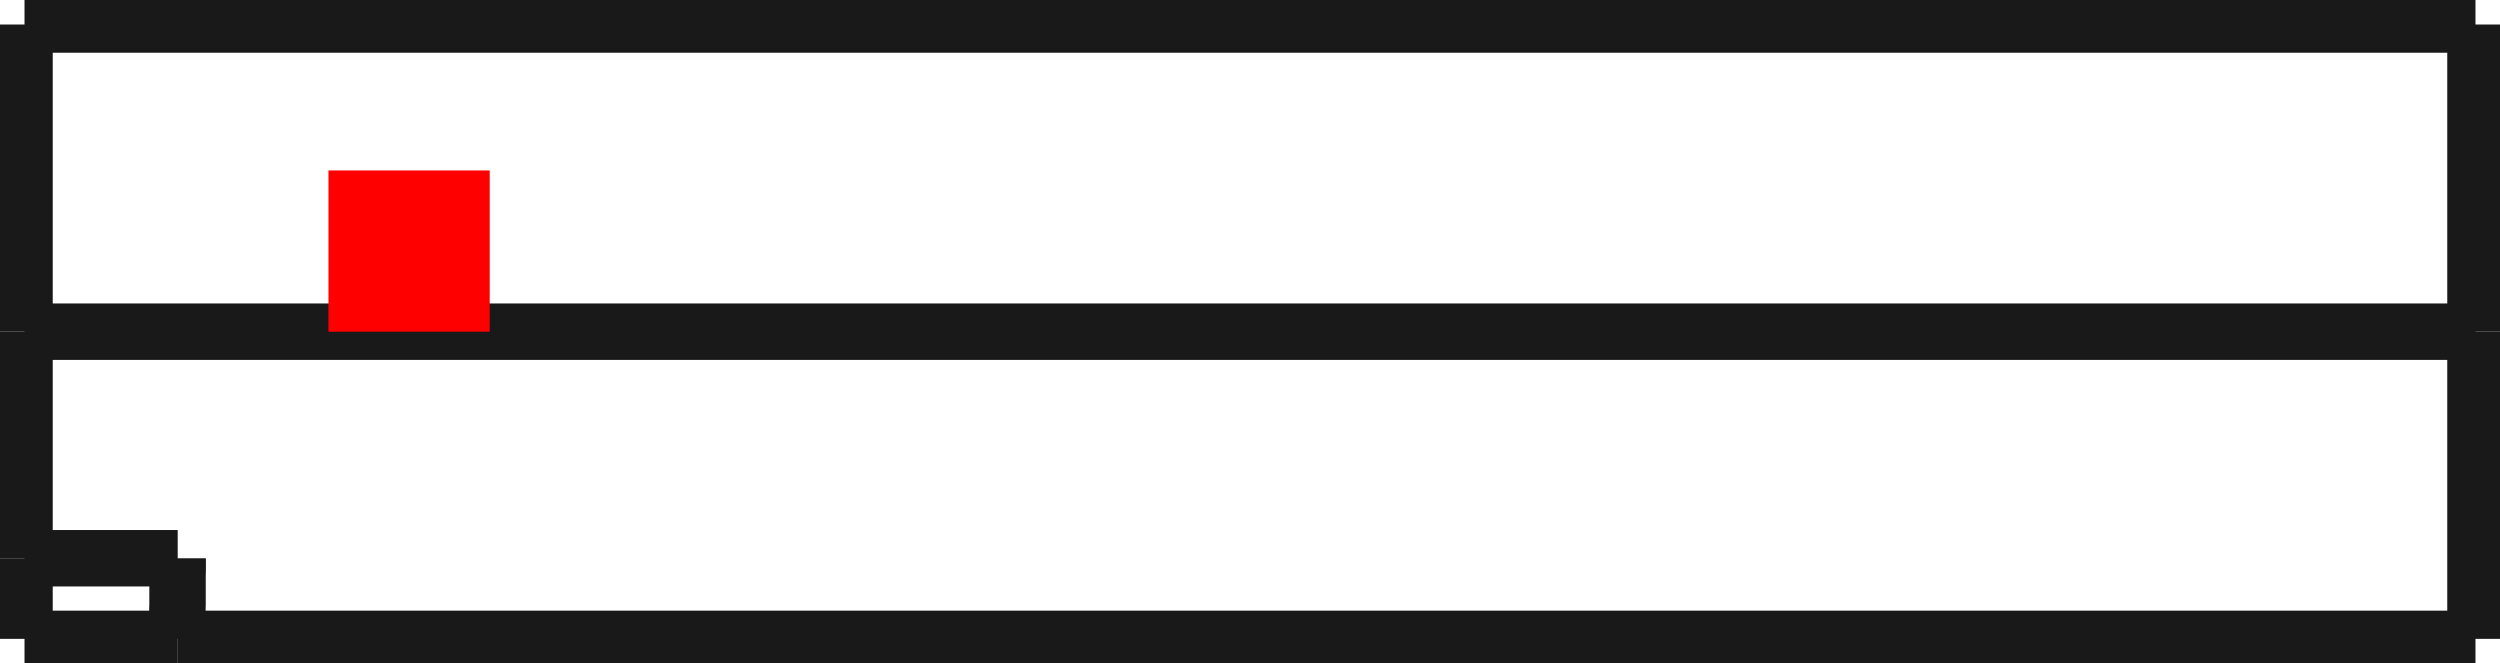 <?xml version="1.0"?>
<!DOCTYPE svg PUBLIC "-//W3C//DTD SVG 1.1//EN" "http://www.w3.org/Graphics/SVG/1.1/DTD/svg11.dtd">
<svg width="15.504mm" height="4.114mm" viewBox="0 0 15.504 4.114" xmlns="http://www.w3.org/2000/svg" version="1.1">
<g id="Shape2DView" transform="translate(2.037,2.057) scale(1,-1)">
<path id="Shape2DView_nwe0000"  d="M -1.885 -1.405 L -1.885 -1.905 " stroke="#191919" stroke-width="0.35 px" style="stroke-width:0.35;stroke-miterlimit:4;stroke-dasharray:none;fill:none;fill-opacity:1;fill-rule: evenodd"/>
<path id="Shape2DView_nwe0001"  d="M -1.885 7.882583474839e-16 L -1.885 -1.405 " stroke="#191919" stroke-width="0.35 px" style="stroke-width:0.35;stroke-miterlimit:4;stroke-dasharray:none;fill:none;fill-opacity:1;fill-rule: evenodd"/>
<path id="Shape2DView_nwe0002"  d="M -1.885 1.905 L -1.885 5.928590951498336e-14 " stroke="#191919" stroke-width="0.35 px" style="stroke-width:0.35;stroke-miterlimit:4;stroke-dasharray:none;fill:none;fill-opacity:1;fill-rule: evenodd"/>
<path id="Shape2DView_nwe0003"  d="M -1.885 1.905 L 13.315 1.905 " stroke="#191919" stroke-width="0.35 px" style="stroke-width:0.35;stroke-miterlimit:4;stroke-dasharray:none;fill:none;fill-opacity:1;fill-rule: evenodd"/>
<path id="Shape2DView_nwe0004"  d="M -1.885 -1.905 L -1.783 -1.905 L -1.683 -1.905 L -1.585 -1.905 L -1.49 -1.905 L -1.4 -1.905 L -1.316 -1.905 L -1.238 -1.905 L -1.168 -1.905 L -1.106 -1.905 L -1.053 -1.905 L -1.009 -1.905 L -0.975 -1.905 L -0.951 -1.905 L -0.938 -1.905 " stroke="#191919" stroke-width="0.35 px" style="stroke-width:0.35;stroke-miterlimit:4;stroke-dasharray:none;fill:none;fill-opacity:1;fill-rule: evenodd"/>
<path id="Shape2DView_nwe0005"  d="M -0.938 -1.905 L 13.315 -1.905 " stroke="#191919" stroke-width="0.35 px" style="stroke-width:0.35;stroke-miterlimit:4;stroke-dasharray:none;fill:none;fill-opacity:1;fill-rule: evenodd"/>
<path id="Shape2DView_nwe0006"  d="M 13.315 1.905 L 13.315 5.773159728050814e-14 " stroke="#191919" stroke-width="0.35 px" style="stroke-width:0.35;stroke-miterlimit:4;stroke-dasharray:none;fill:none;fill-opacity:1;fill-rule: evenodd"/>
<path id="Shape2DView_nwe0007"  d="M -1.885 7.882583474839e-16 L 13.315 -8.992806499461e-16 " stroke="#191919" stroke-width="0.35 px" style="stroke-width:0.35;stroke-miterlimit:4;stroke-dasharray:none;fill:none;fill-opacity:1;fill-rule: evenodd"/>
<path id="Shape2DView_nwe0008"  d="M 13.315 -8.992806499464e-16 L 13.315 -1.905 " stroke="#191919" stroke-width="0.35 px" style="stroke-width:0.35;stroke-miterlimit:4;stroke-dasharray:none;fill:none;fill-opacity:1;fill-rule: evenodd"/>
<path id="Shape2DView_nwe0009"  d="M -0.935 -1.405 L -0.935 -1.441 L -0.935 -1.477 L -0.936 -1.512 L -0.936 -1.548 L -0.936 -1.584 L -0.936 -1.619 L -0.936 -1.655 L -0.936 -1.691 L -0.937 -1.727 L -0.937 -1.762 L -0.937 -1.798 L -0.937 -1.834 L -0.938 -1.869 L -0.938 -1.905 " stroke="#191919" stroke-width="0.35 px" style="stroke-width:0.35;stroke-miterlimit:4;stroke-dasharray:none;fill:none;fill-opacity:1;fill-rule: evenodd"/>
<path id="Shape2DView_nwe0010"  d="M -1.885 -1.405 L -0.935 -1.405 " stroke="#191919" stroke-width="0.35 px" style="stroke-width:0.35;stroke-miterlimit:4;stroke-dasharray:none;fill:none;fill-opacity:1;fill-rule: evenodd"/>
<title>b'Shape2DView'</title>
</g>
<g id="Rectangle" transform="translate(2.037,2.057) scale(1,-1)">
<rect fill="#ff0000" id="origin" width="1" height="1" x="0" y="0" />
<title>b'Rectangle'</title>
</g>
</svg>